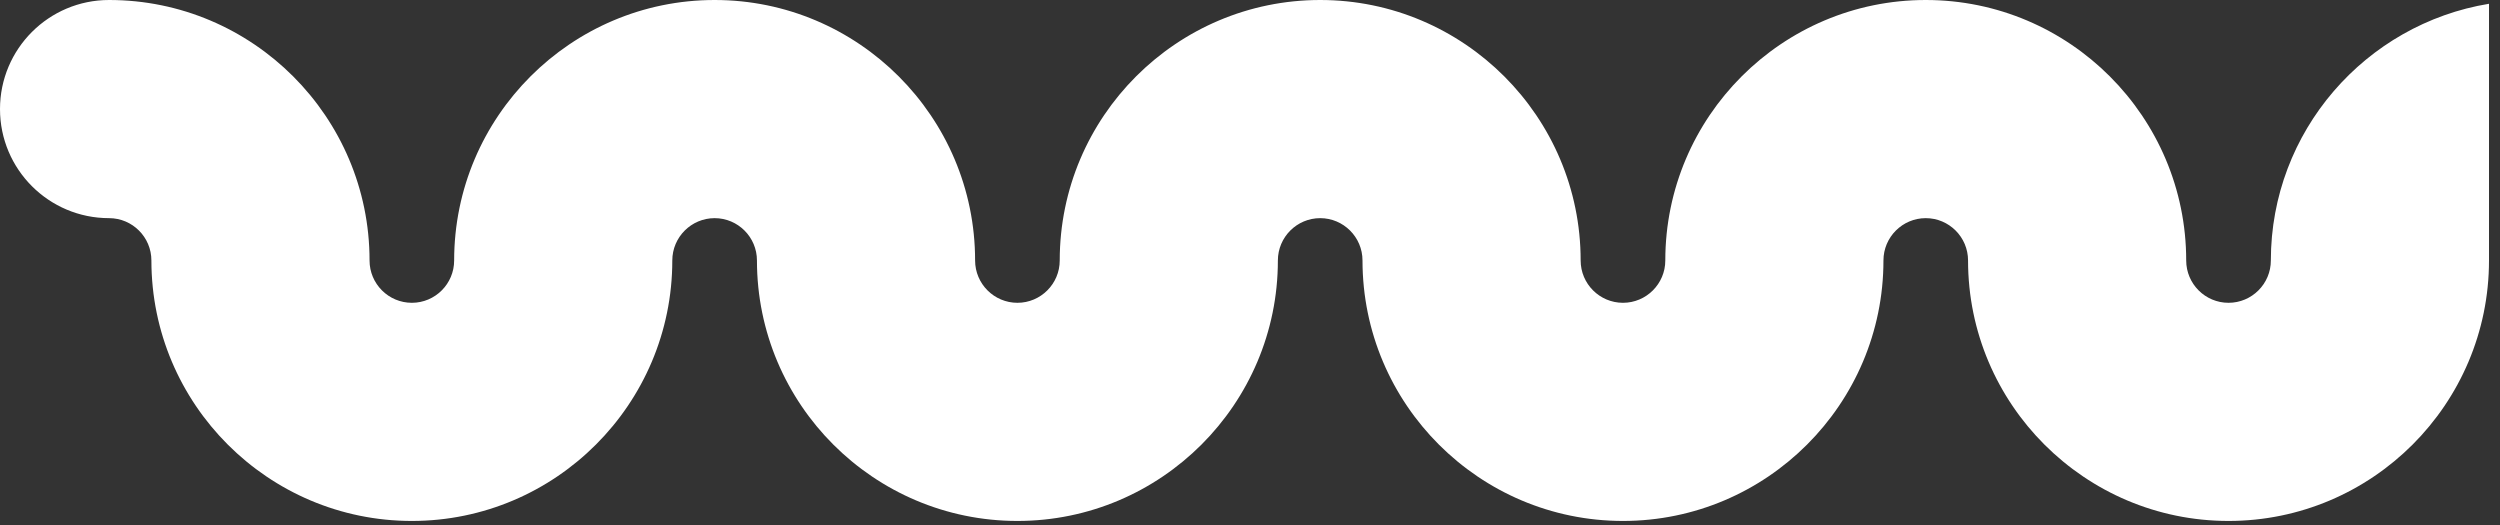 <?xml version="1.0" encoding="UTF-8"?>
<svg width="100px" height="21px" viewBox="0 0 100 21" version="1.1" xmlns="http://www.w3.org/2000/svg" xmlns:xlink="http://www.w3.org/1999/xlink">
    <rect x="0" y="0" width="100" height="21" fill="#333333" stroke="none"/>
    <!-- Generator: Sketch 45.2 (43514) - http://www.bohemiancoding.com/sketch -->
    <title>Fill 1</title>
    <desc>Created with Sketch.</desc>
    <defs></defs>
    <g id="Portrait_v4" stroke="none" stroke-width="1" fill="none" fill-rule="evenodd">
        <g id="NAV_v2_1" transform="translate(-275, -556)" fill="#FFFFFF">
            <g id="Group-2" transform="translate(0, 500)">
                <path d="M324.78,95.361 C330.525,95.361 335.199,100.035 335.199,105.78 C335.199,111.525 330.525,116.199 324.78,116.199 L314.512,116.199 C315.324,111.258 319.613,107.473 324.78,107.473 C325.714,107.473 326.473,106.713 326.473,105.78 C326.473,104.847 325.714,104.087 324.78,104.087 C319.035,104.087 314.361,99.414 314.361,93.669 C314.361,87.924 319.035,83.251 324.78,83.251 C325.714,83.251 326.473,82.491 326.473,81.558 C326.473,80.625 325.714,79.865 324.78,79.865 C319.035,79.865 314.361,75.192 314.361,69.446 C314.361,63.701 319.035,59.028 324.78,59.028 C325.714,59.028 326.473,58.268 326.473,57.336 C326.473,56.403 325.714,55.643 324.78,55.643 C319.035,55.643 314.361,50.969 314.361,45.225 C314.361,39.479 319.035,34.805 324.78,34.805 C325.714,34.805 326.473,34.046 326.473,33.114 C326.473,32.18 325.714,31.421 324.78,31.421 C319.035,31.421 314.361,26.747 314.361,21.002 C314.361,18.592 316.315,16.639 318.724,16.639 C321.134,16.639 323.087,18.592 323.087,21.002 C323.087,21.935 323.847,22.695 324.78,22.695 C330.525,22.695 335.199,27.368 335.199,33.114 C335.199,38.858 330.525,43.531 324.78,43.531 C323.847,43.531 323.087,44.291 323.087,45.225 C323.087,46.157 323.847,46.917 324.78,46.917 C330.525,46.917 335.199,51.59 335.199,57.336 C335.199,63.08 330.525,67.754 324.78,67.754 C323.847,67.754 323.087,68.514 323.087,69.446 C323.087,70.379 323.847,71.139 324.78,71.139 C330.525,71.139 335.199,75.813 335.199,81.558 C335.199,87.303 330.525,91.977 324.78,91.977 C323.847,91.977 323.087,92.736 323.087,93.669 C323.087,94.602 323.847,95.361 324.78,95.361" id="Fill-1" transform="translate(324.78, 66.419) scale(-1, 1) rotate(90) translate(-324.78, -66.419) "></path>
            </g>
        </g>
    </g>
</svg>